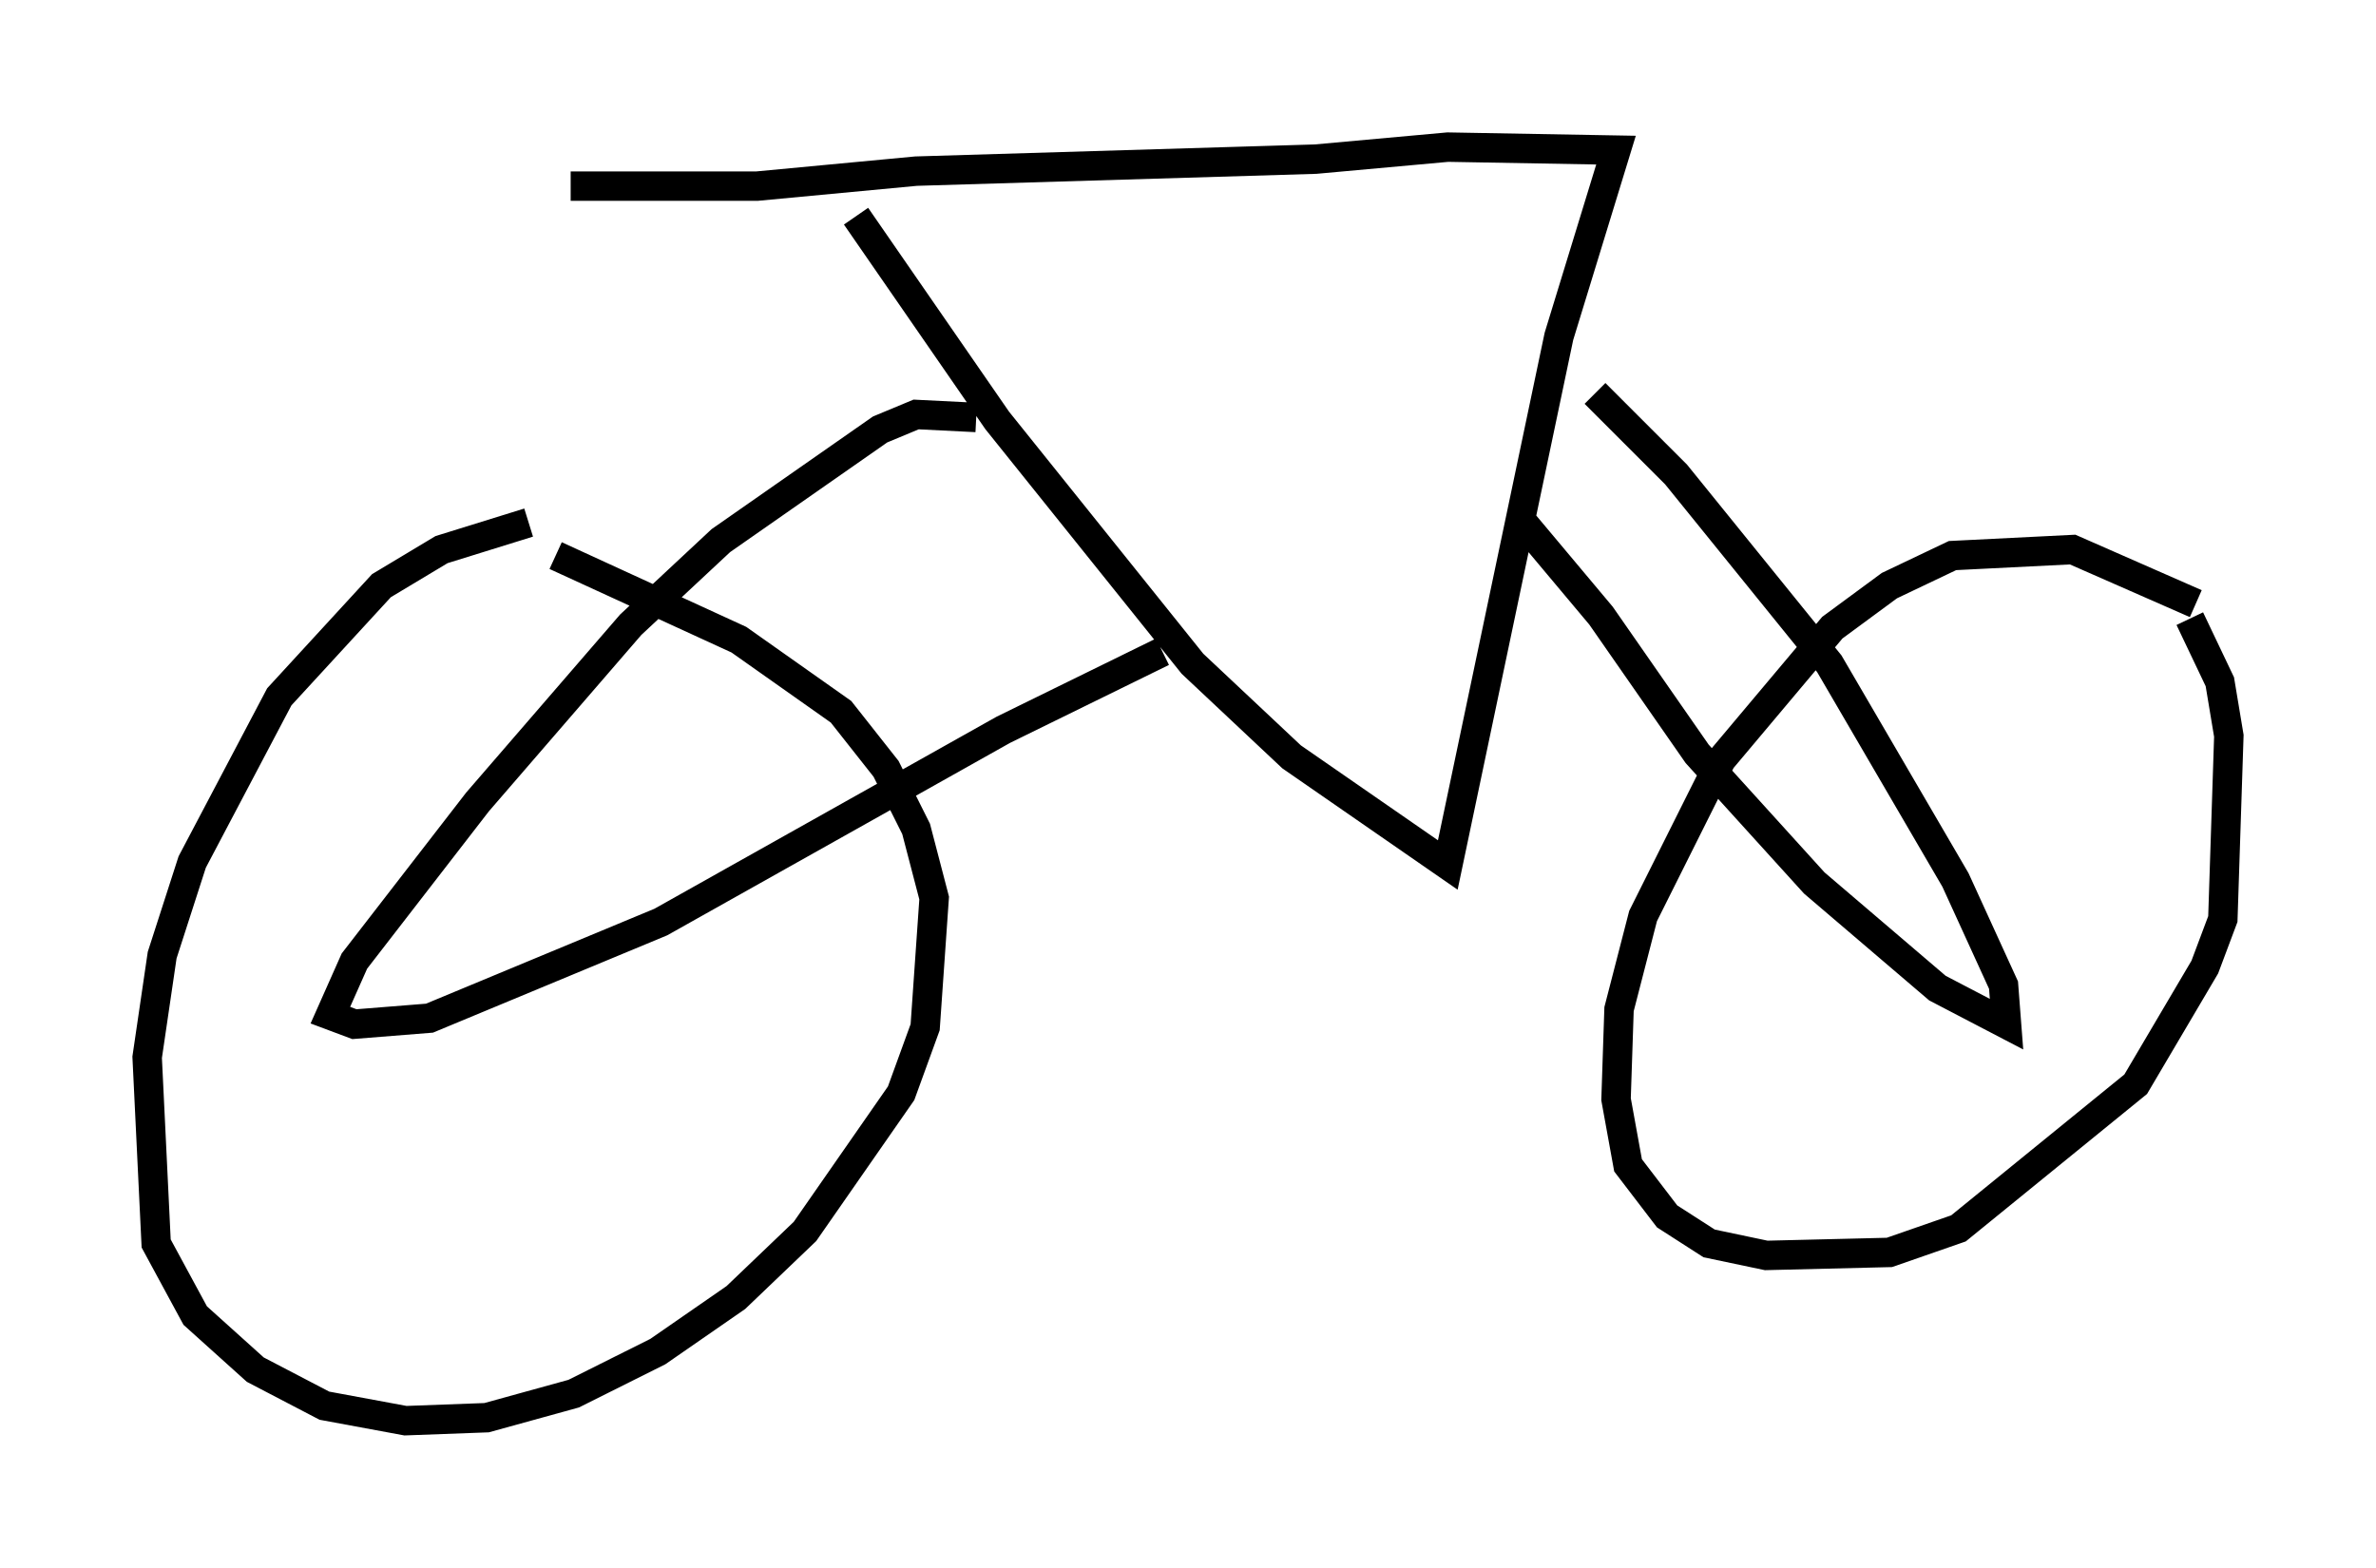 <?xml version="1.0" encoding="utf-8" ?>
<svg baseProfile="full" height="53.284" version="1.1" width="80.745" xmlns="http://www.w3.org/2000/svg" xmlns:ev="http://www.w3.org/2001/xml-events" xmlns:xlink="http://www.w3.org/1999/xlink"><defs /><rect fill="white" height="53.284" width="80.745" x="0" y="0" /><path d="M20.211, 17.863 m-2.246, -0.102 l-2.96, 0.919 -2.042, 1.225 l-3.471, 3.777 -2.96, 5.615 l-1.021, 3.165 -0.51, 3.471 l0.306, 6.329 1.327, 2.45 l2.042, 1.838 2.348, 1.225 l2.756, 0.51 2.756, -0.102 l2.96, -0.817 2.858, -1.429 l2.654, -1.838 2.348, -2.246 l3.267, -4.696 0.817, -2.246 l0.306, -4.39 -0.613, -2.348 l-1.021, -2.042 -1.531, -1.94 l-3.471, -2.45 -6.227, -2.858 m55.738, 1.633 l-4.185, -1.838 -4.083, 0.204 l-2.144, 1.021 -1.94, 1.429 l-3.777, 4.492 -2.654, 5.308 l-0.817, 3.165 -0.102, 3.063 l0.408, 2.246 1.327, 1.735 l1.429, 0.919 1.94, 0.408 l4.185, -0.102 2.348, -0.817 l6.023, -4.9 2.348, -3.981 l0.613, -1.633 0.204, -6.227 l-0.306, -1.838 -1.021, -2.144 m-45.326, -13.679 l4.798, 6.942 6.635, 8.269 l3.369, 3.165 5.308, 3.675 l3.777, -17.967 1.94, -6.329 l-5.717, -0.102 -4.492, 0.408 l-13.577, 0.408 -5.41, 0.51 l-6.329, 0.0 m32.361, 11.433 l2.654, 3.165 3.267, 4.696 l3.981, 4.39 4.185, 3.573 l2.348, 1.225 -0.102, -1.327 l-1.633, -3.573 -4.288, -7.35 l-5.206, -6.431 -2.756, -2.756 m-21.029, 0.817 l-2.042, -0.102 -1.225, 0.51 l-5.41, 3.777 -3.063, 2.858 l-5.206, 6.023 -4.185, 5.41 l-0.817, 1.838 0.817, 0.306 l2.552, -0.204 7.861, -3.267 l11.638, -6.533 5.41, -2.654 " fill="none" stroke="black" stroke-width="1" /></svg>